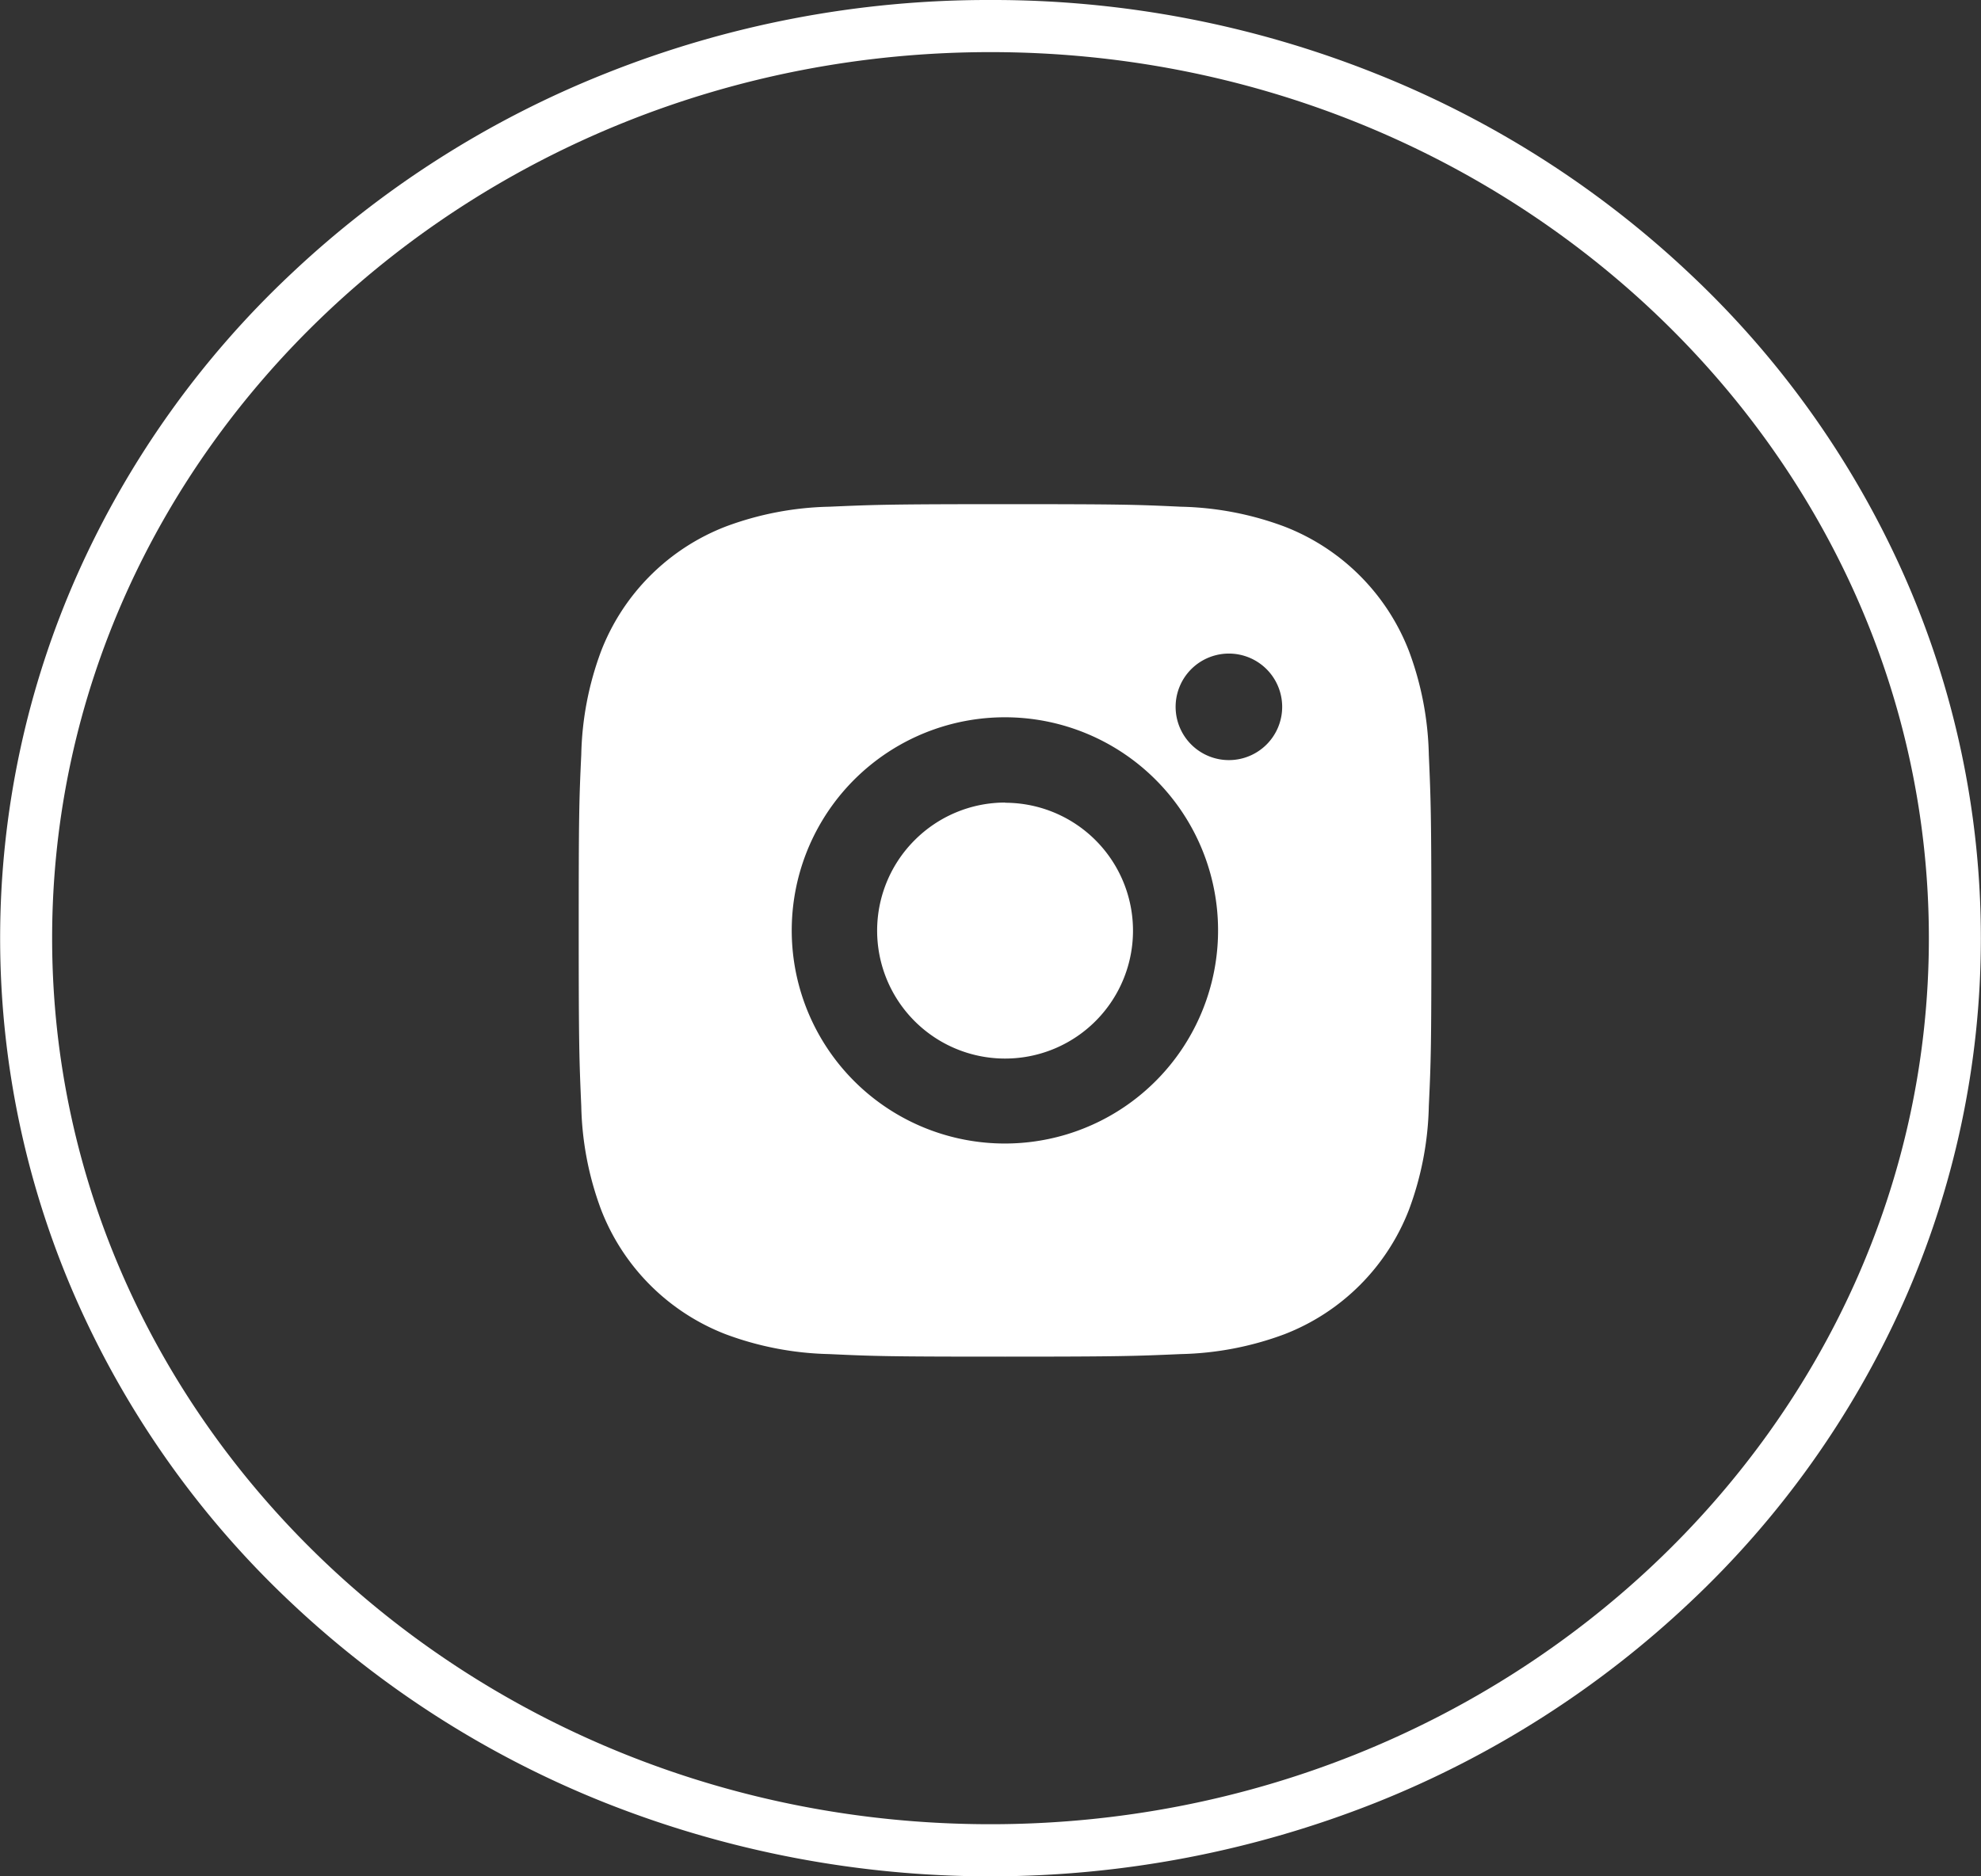 <svg xmlns="http://www.w3.org/2000/svg" width="38" height="36" viewBox="0 0 38 36">
  <rect x="0" y="0" width="38" height="36" fill="#333333" stroke="none"/>
  <g id="instagram" transform="translate(0.723 0.036)">
    <path id="Path_36" data-name="Path 36" d="M17.178,9c2.222,0,2.5.008,3.371.049a6.025,6.025,0,0,1,1.986.38,4.175,4.175,0,0,1,2.392,2.392,6.041,6.041,0,0,1,.38,1.986c.038.872.049,1.149.049,3.371s-.008,2.5-.049,3.371a6.046,6.046,0,0,1-.38,1.986,4.175,4.175,0,0,1-2.392,2.392,6.041,6.041,0,0,1-1.986.38c-.872.038-1.149.049-3.371.049s-2.5-.008-3.371-.049a6.046,6.046,0,0,1-1.986-.38,4.175,4.175,0,0,1-2.392-2.392,6.02,6.02,0,0,1-.38-1.986C9.011,19.677,9,19.4,9,17.178s.008-2.5.049-3.371a6.02,6.02,0,0,1,.38-1.986,4.175,4.175,0,0,1,2.392-2.392,6.02,6.02,0,0,1,1.986-.38C14.679,9.011,14.956,9,17.178,9Zm0,4.089a4.089,4.089,0,1,0,2.891,1.2A4.089,4.089,0,0,0,17.178,13.089Zm5.316-.2a1.022,1.022,0,1,0-.3.723A1.022,1.022,0,0,0,22.494,12.885Zm-5.316,1.84a2.454,2.454,0,1,1-1.735.719A2.453,2.453,0,0,1,17.178,14.725Z" transform="translate(1.378 0.637)" fill="#fff"/>
    <path id="Ellipse_11" data-name="Ellipse 11" d="M18.5-.5A19.793,19.793,0,0,1,25.887.911a19.029,19.029,0,0,1,6.038,3.851A17.92,17.92,0,0,1,36,10.484a17.185,17.185,0,0,1,0,14.032,17.92,17.92,0,0,1-4.078,5.722,19.029,19.029,0,0,1-6.038,3.851,20.041,20.041,0,0,1-14.774,0,19.029,19.029,0,0,1-6.038-3.851A17.92,17.92,0,0,1,1,24.516,17.185,17.185,0,0,1,1,10.484,17.92,17.92,0,0,1,5.075,4.762,19.029,19.029,0,0,1,11.113.911,19.793,19.793,0,0,1,18.5-.5Zm0,35c9.925,0,18-7.626,18-17S28.425.5,18.5.5.5,8.126.5,17.5,8.575,34.5,18.5,34.5Z" transform="translate(-0.223 0.464)" fill="#fff"/>
  </g>
</svg>
